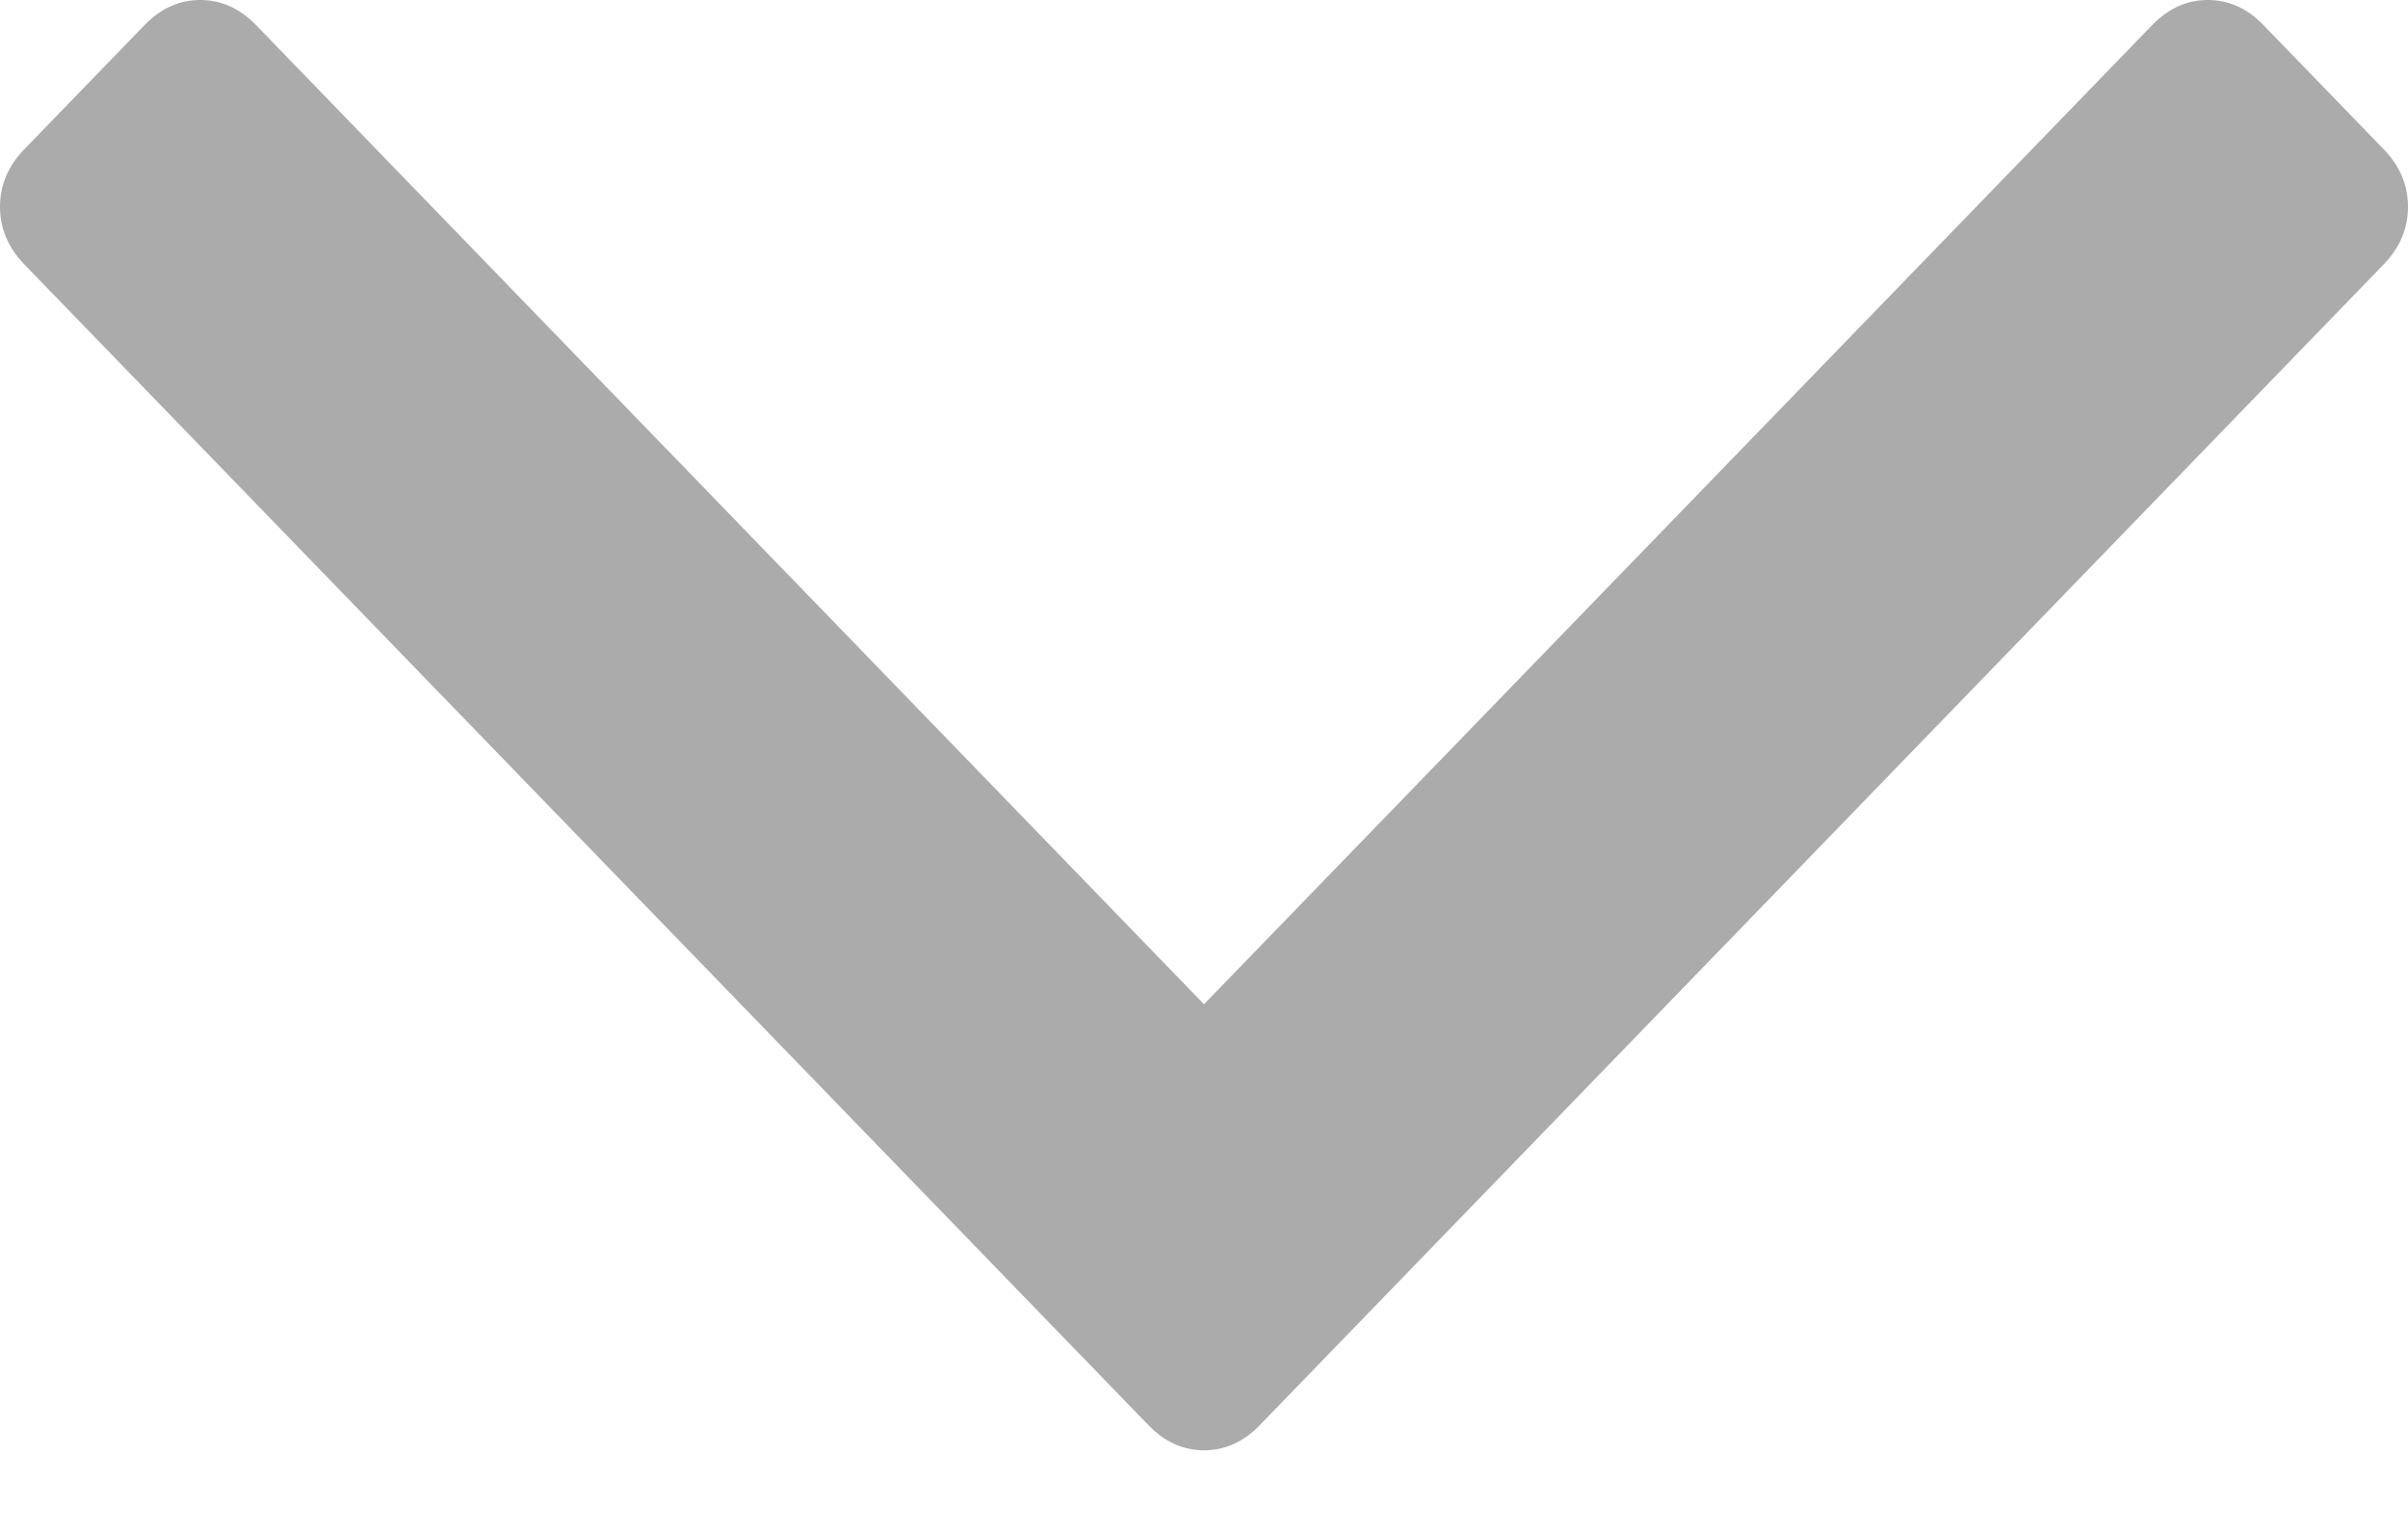 <svg width="11" height="7" viewBox="0 0 11 7" fill="none" xmlns="http://www.w3.org/2000/svg">
<path d="M5.5 4.589L1.169 0.114C1.095 0.038 1.01 -4.76837e-05 0.915 -4.76837e-05C0.819 -4.76837e-05 0.735 0.038 0.661 0.114L0.11 0.683C0.037 0.759 0 0.846 0 0.945C0 1.043 0.037 1.131 0.11 1.207L5.247 6.513C5.32 6.589 5.405 6.627 5.5 6.627C5.596 6.627 5.68 6.589 5.754 6.513L10.89 1.207C10.963 1.131 11 1.044 11 0.945C11 0.846 10.963 0.759 10.89 0.683L10.339 0.114C10.266 0.038 10.181 -8.10623e-06 10.085 -8.10623e-06C9.99 -8.10623e-06 9.906 0.038 9.832 0.114L5.5 4.589Z" fill="#ABABAB"/>
</svg>
